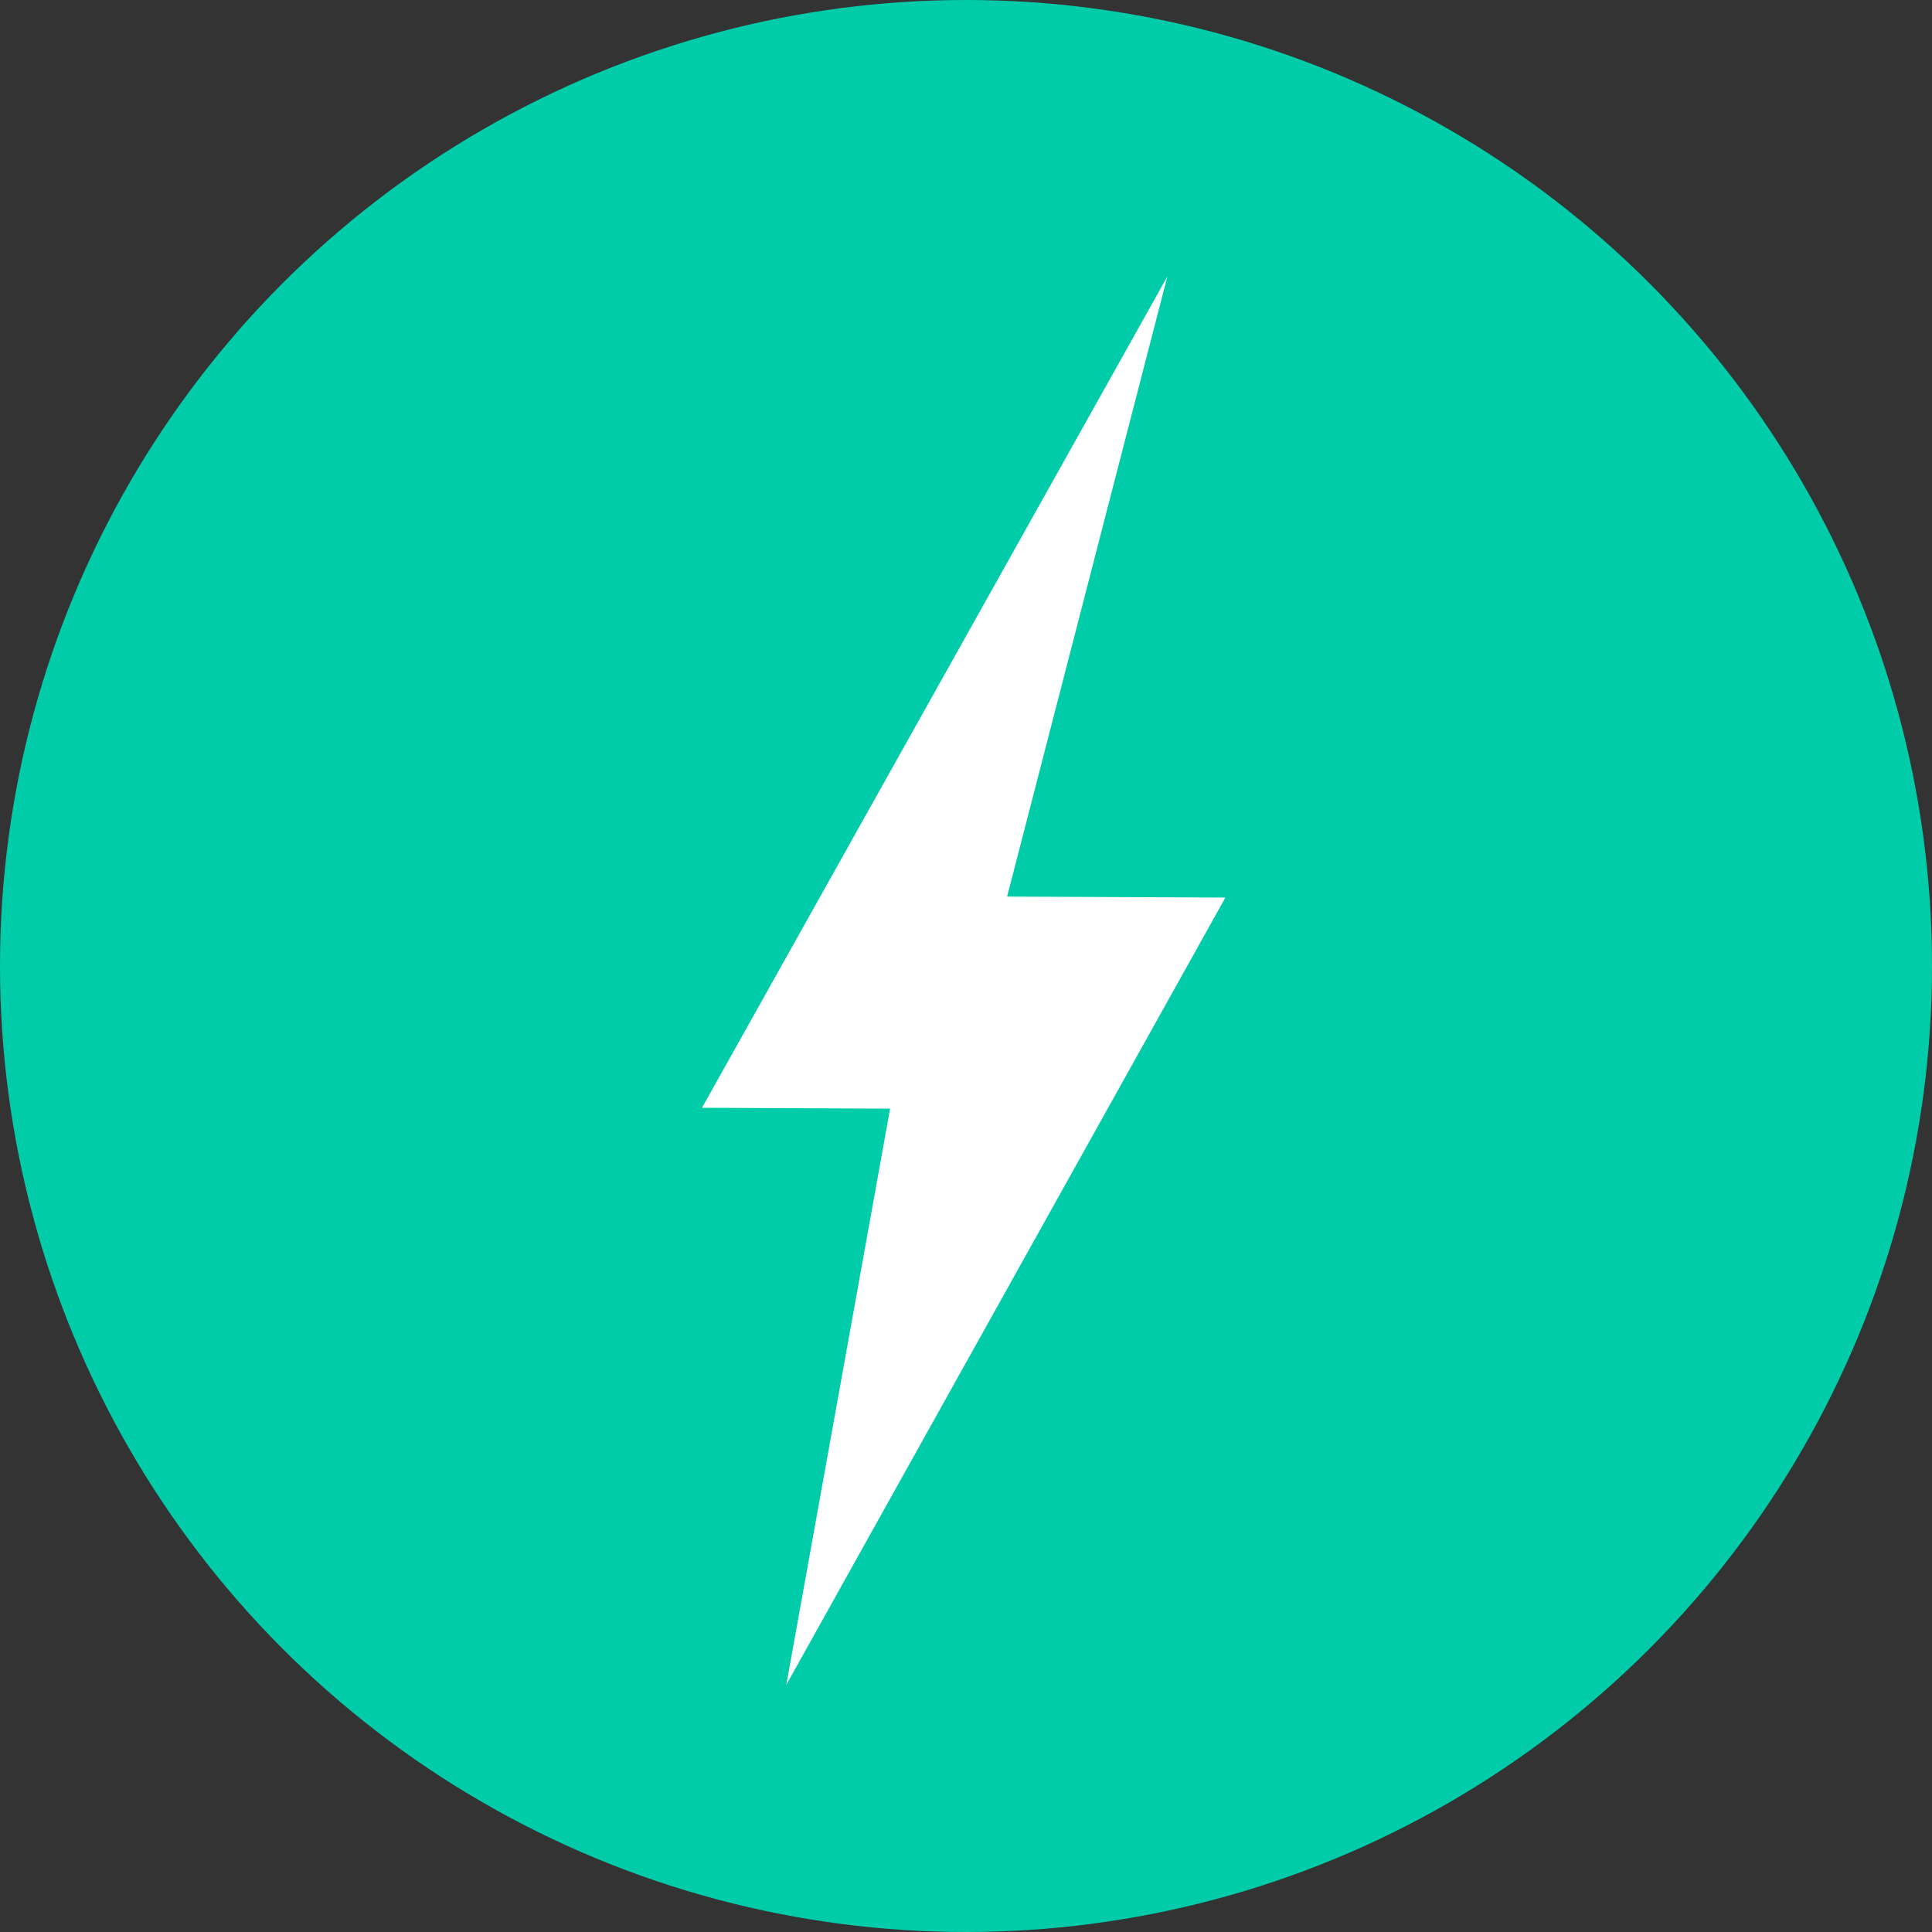 <svg xmlns="http://www.w3.org/2000/svg" width="66" height="66" viewBox="0 0 66 66">
  <rect x="0" y="0" width="66" height="66" fill="#333333" stroke="none"/>
  <g id="Grupo_166" data-name="Grupo 166" transform="translate(-0.386 -0.405)">
    <circle id="Elipse_1" data-name="Elipse 1" cx="33" cy="33" r="33" transform="translate(0.386 0.405)" fill="#0ca"/>
    <path id="Trazado_275" data-name="Trazado 275" d="M317.311-1172.662l-15.889,28.382,6.427.029-3.546,19.684,15-26.895-7.457-.033,5.47-21.167Z" transform="translate(-277.056 1182.529)" fill="#fff"/>
  </g>
</svg>
